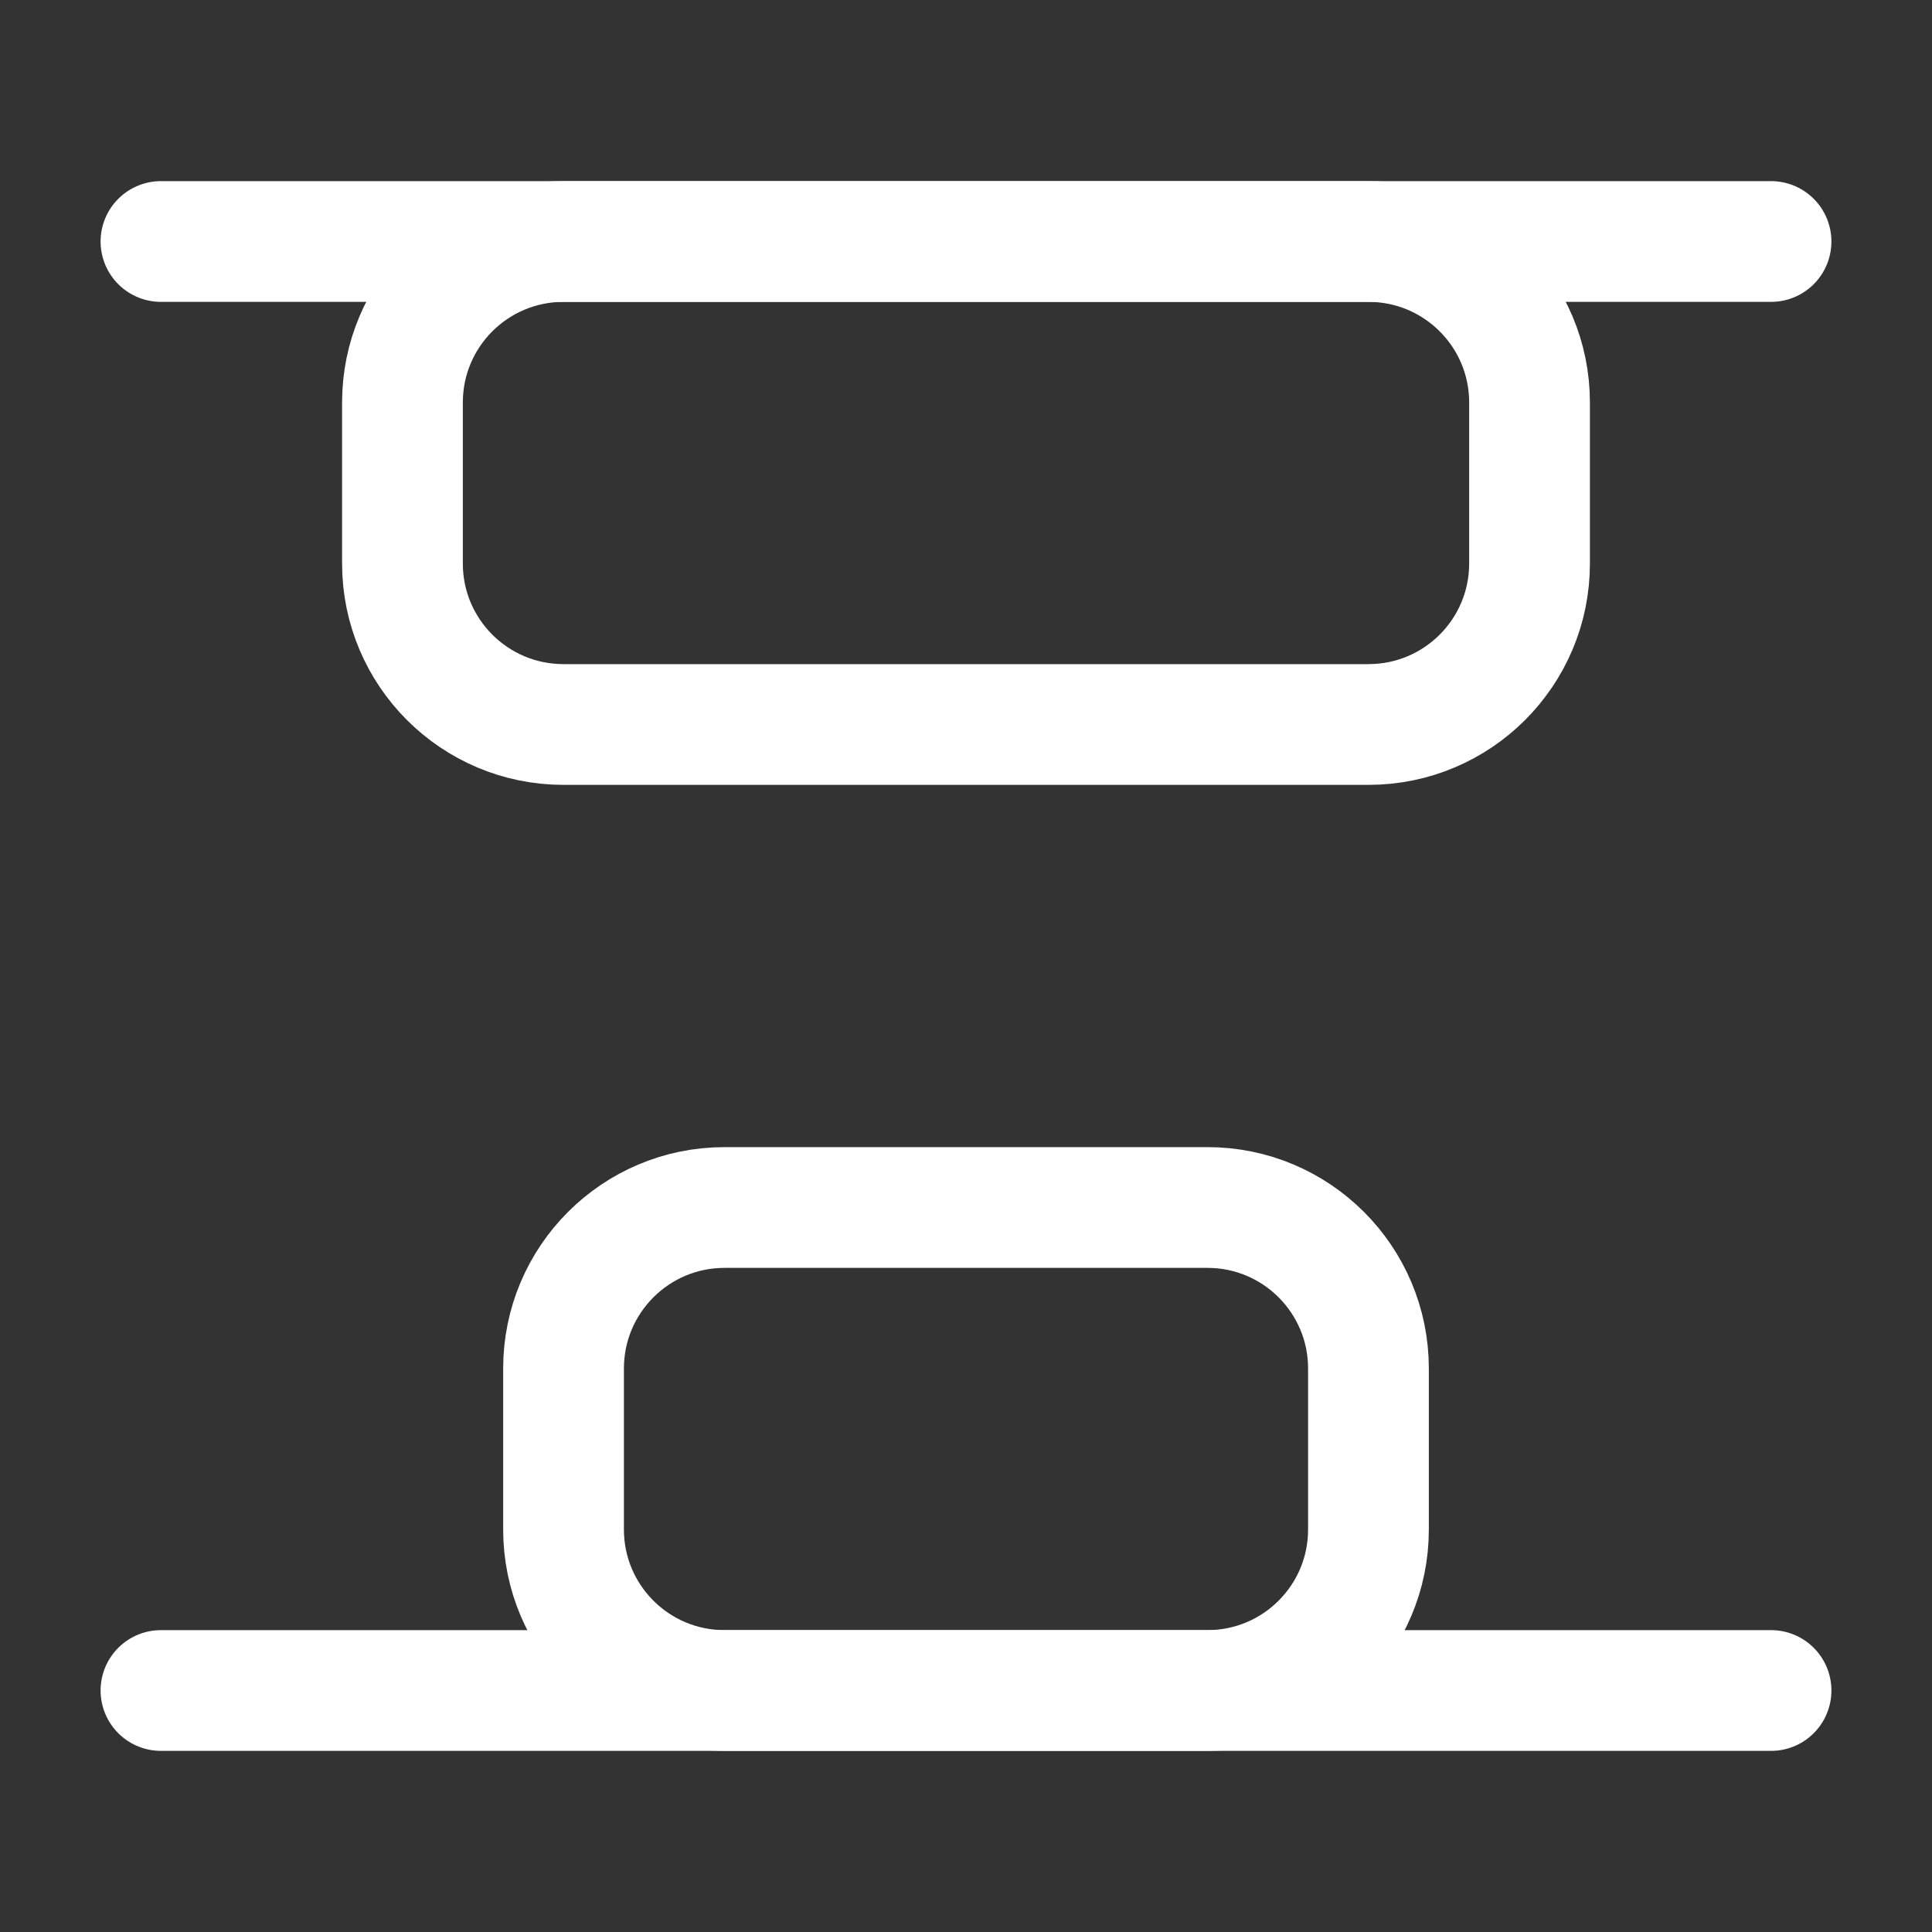 <svg width="16" height="16" viewBox="0 0 16 16" fill="none" xmlns="http://www.w3.org/2000/svg">
<rect x="0" y="0" width="16" height="16" fill="#333333" stroke="none"/>
<path d="M12.667 4.667V3.333C12.667 2.597 12.07 2 11.333 2H4.667C3.93 2 3.333 2.597 3.333 3.333V4.667C3.333 5.403 3.93 6 4.667 6H11.333C12.07 6 12.667 5.403 12.667 4.667Z" stroke="white" stroke-linecap="round" stroke-linejoin="round"/>
<path d="M11.333 12.667V11.333C11.333 10.597 10.736 10 10 10H6C5.264 10 4.667 10.597 4.667 11.333V12.667C4.667 13.403 5.264 14 6 14H10C10.736 14 11.333 13.403 11.333 12.667Z" stroke="white" stroke-linecap="round" stroke-linejoin="round"/>
<path d="M14.667 2H1.333" stroke="white" stroke-linecap="round" stroke-linejoin="round"/>
<path d="M14.667 14H1.333" stroke="white" stroke-linecap="round" stroke-linejoin="round"/>
</svg>
